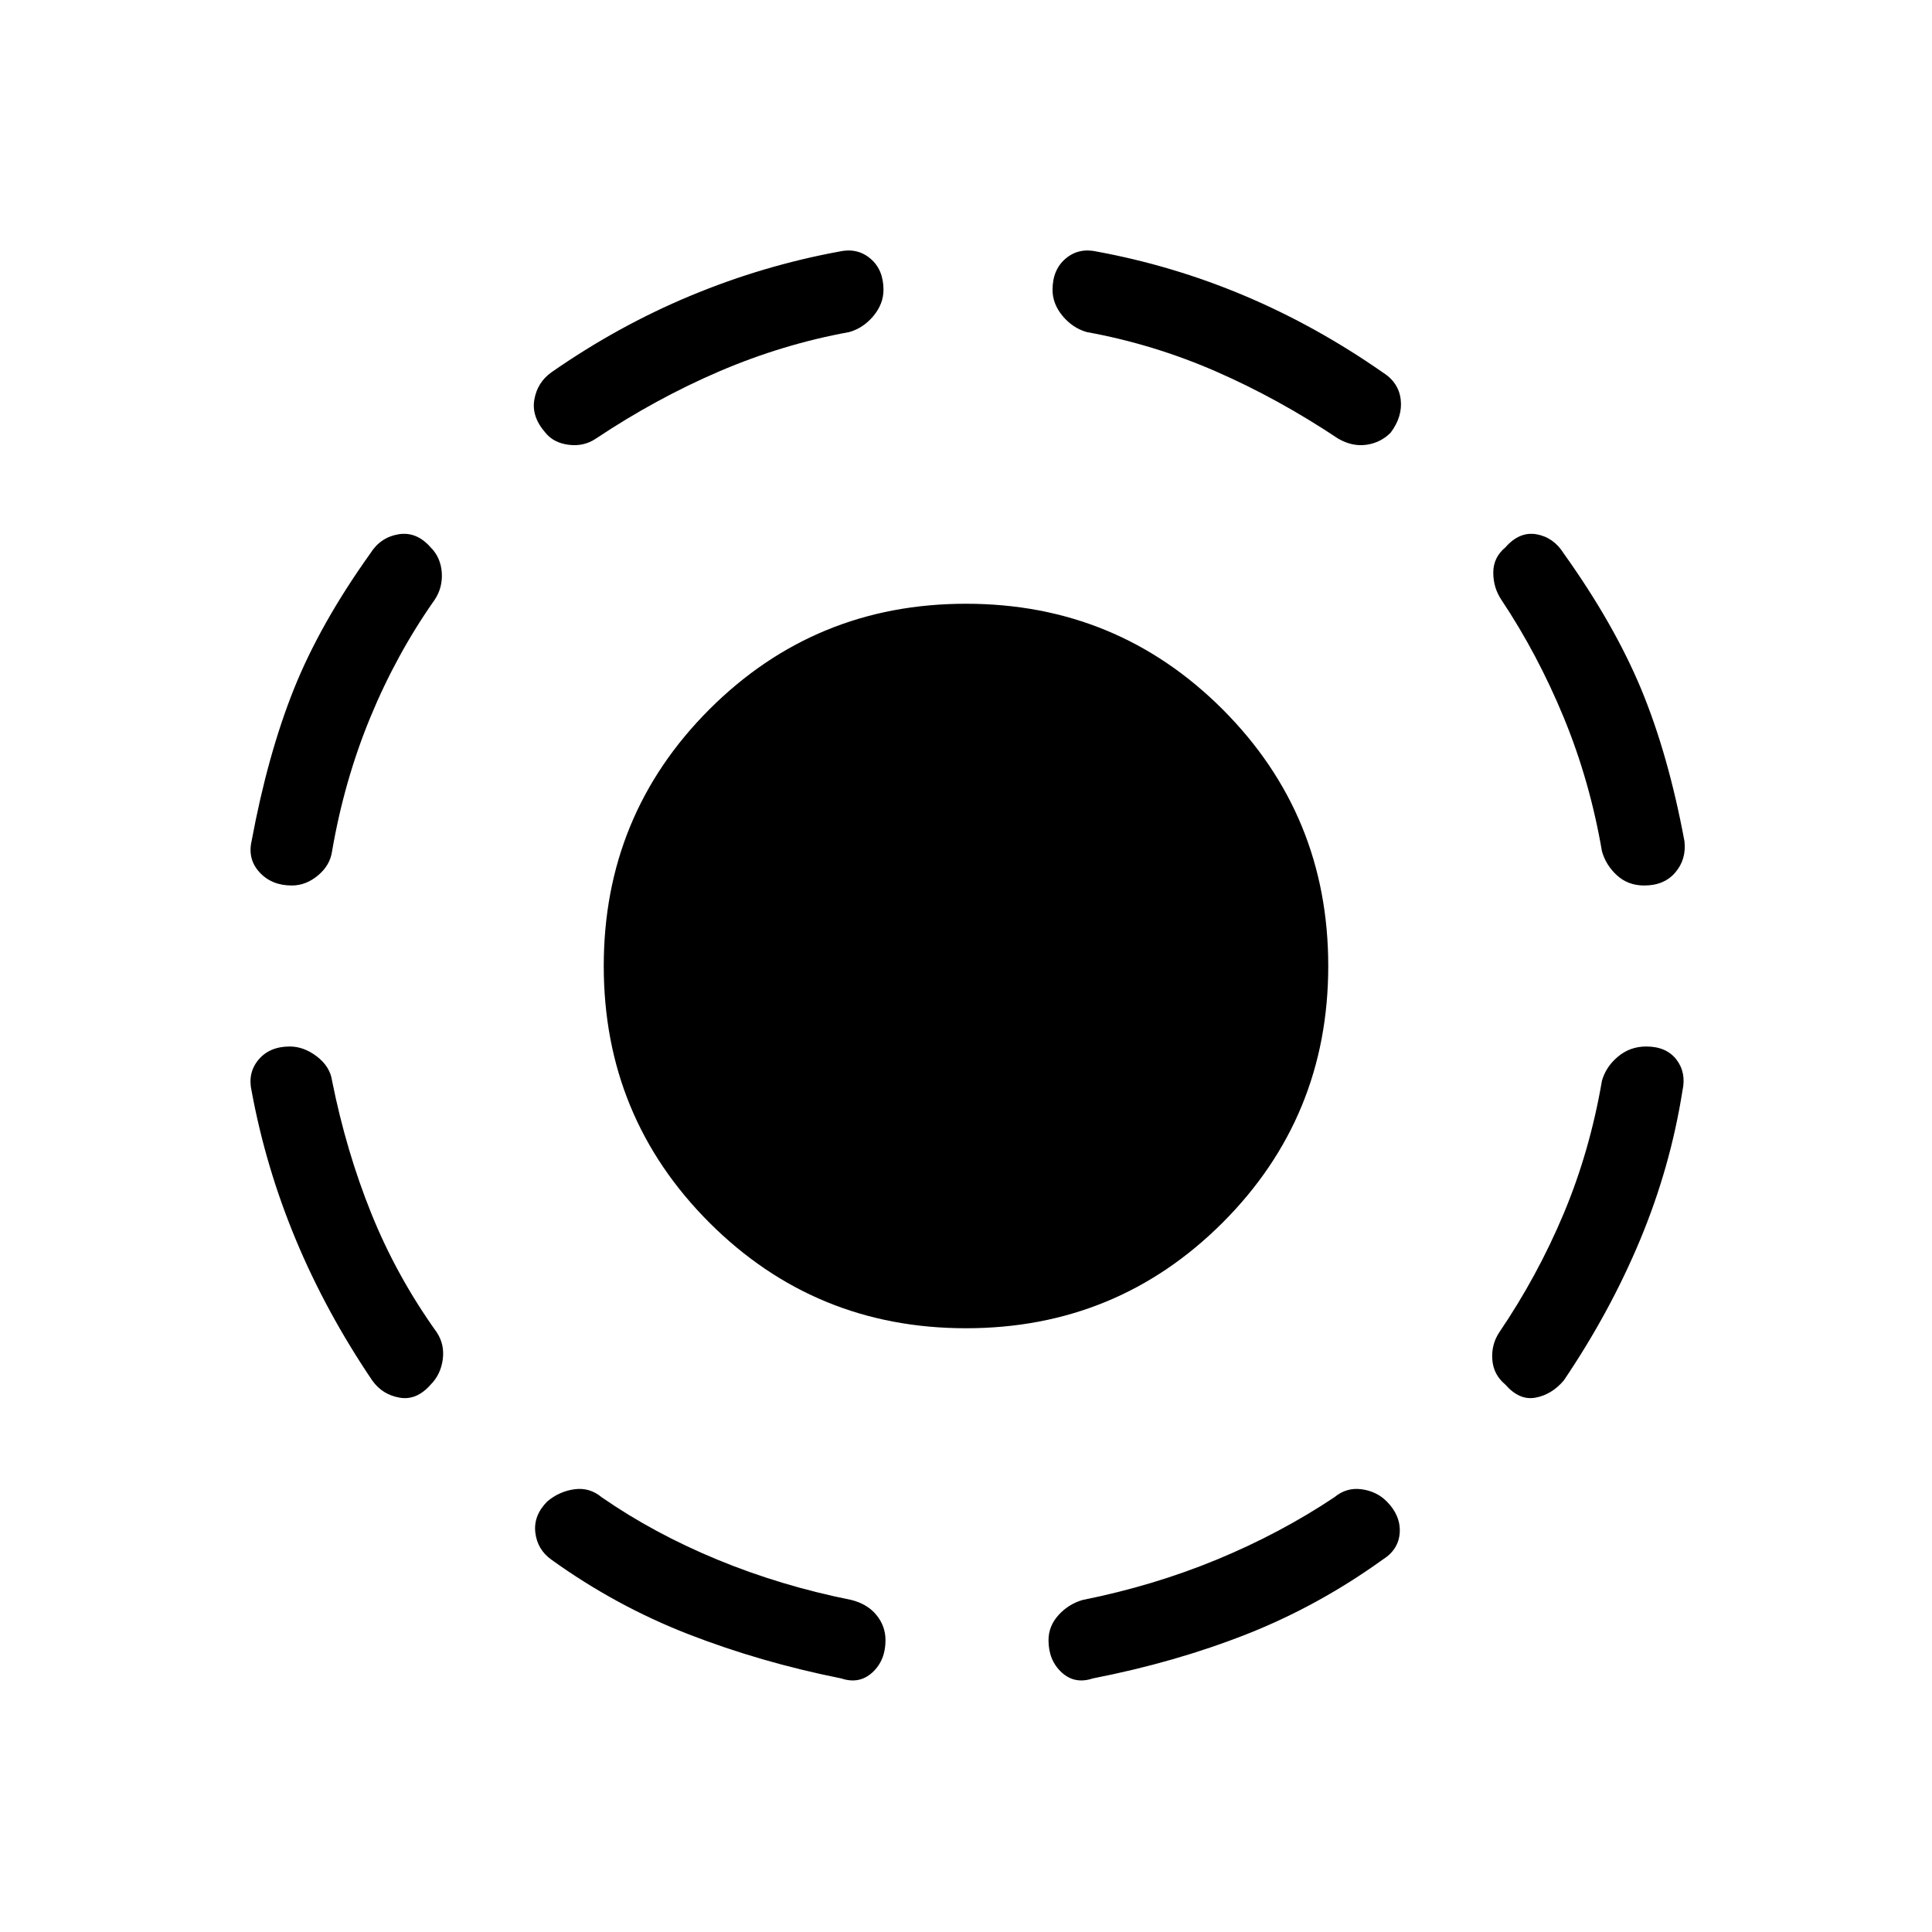 <svg xmlns="http://www.w3.org/2000/svg" height="24" width="24"><path d="M12 16.5Q10.125 16.5 8.812 15.188Q7.5 13.875 7.5 12Q7.5 10.125 8.812 8.812Q10.125 7.5 12 7.5Q13.875 7.5 15.188 8.812Q16.5 10.125 16.5 12Q16.5 13.875 15.188 15.188Q13.875 16.5 12 16.5ZM13.575 20.85Q13.35 20.925 13.188 20.775Q13.025 20.625 13.025 20.375Q13.025 20.2 13.15 20.062Q13.275 19.925 13.45 19.875Q14.325 19.7 15.113 19.375Q15.9 19.05 16.575 18.6Q16.725 18.475 16.913 18.5Q17.1 18.525 17.225 18.65Q17.4 18.825 17.388 19.038Q17.375 19.25 17.175 19.375Q16.375 19.95 15.488 20.3Q14.6 20.65 13.575 20.85ZM18.7 17.2Q18.55 17.075 18.538 16.887Q18.525 16.7 18.625 16.55Q19.1 15.85 19.425 15.075Q19.75 14.3 19.9 13.425Q19.95 13.25 20.1 13.125Q20.25 13 20.45 13Q20.7 13 20.825 13.162Q20.95 13.325 20.9 13.55Q20.75 14.5 20.375 15.4Q20 16.3 19.425 17.15Q19.275 17.325 19.075 17.362Q18.875 17.4 18.7 17.2ZM20.425 11Q20.225 11 20.088 10.875Q19.95 10.75 19.9 10.575Q19.75 9.7 19.425 8.912Q19.1 8.125 18.65 7.45Q18.55 7.3 18.55 7.113Q18.55 6.925 18.7 6.8Q18.875 6.6 19.087 6.637Q19.3 6.675 19.425 6.875Q20.05 7.75 20.388 8.562Q20.725 9.375 20.925 10.45Q20.95 10.675 20.812 10.837Q20.675 11 20.425 11ZM16.625 5.45Q15.875 4.95 15.1 4.612Q14.325 4.275 13.5 4.125Q13.325 4.075 13.2 3.925Q13.075 3.775 13.075 3.6Q13.075 3.35 13.238 3.212Q13.4 3.075 13.625 3.125Q14.575 3.3 15.463 3.675Q16.35 4.05 17.175 4.625Q17.375 4.75 17.4 4.963Q17.425 5.175 17.275 5.375Q17.15 5.5 16.975 5.525Q16.8 5.55 16.625 5.45ZM10.45 20.85Q9.45 20.65 8.55 20.3Q7.65 19.95 6.85 19.375Q6.675 19.25 6.65 19.038Q6.625 18.825 6.8 18.65Q6.95 18.525 7.138 18.5Q7.325 18.475 7.475 18.6Q8.125 19.05 8.913 19.375Q9.7 19.7 10.575 19.875Q10.775 19.925 10.887 20.062Q11 20.2 11 20.375Q11 20.625 10.838 20.775Q10.675 20.925 10.45 20.85ZM5.35 17.2Q5.175 17.4 4.963 17.362Q4.75 17.325 4.625 17.15Q4.05 16.3 3.675 15.4Q3.3 14.5 3.125 13.55Q3.075 13.325 3.213 13.162Q3.35 13 3.6 13Q3.775 13 3.938 13.125Q4.1 13.25 4.125 13.425Q4.3 14.3 4.613 15.075Q4.925 15.85 5.425 16.55Q5.525 16.7 5.5 16.887Q5.475 17.075 5.35 17.2ZM3.625 11Q3.375 11 3.225 10.837Q3.075 10.675 3.125 10.45Q3.325 9.375 3.65 8.562Q3.975 7.75 4.6 6.875Q4.725 6.675 4.95 6.637Q5.175 6.6 5.35 6.8Q5.475 6.925 5.488 7.113Q5.5 7.3 5.4 7.45Q4.925 8.125 4.6 8.912Q4.275 9.7 4.125 10.575Q4.1 10.75 3.95 10.875Q3.8 11 3.625 11ZM7.4 5.45Q7.25 5.55 7.062 5.525Q6.875 5.5 6.775 5.375Q6.6 5.175 6.638 4.963Q6.675 4.75 6.85 4.625Q7.675 4.05 8.575 3.675Q9.475 3.3 10.425 3.125Q10.65 3.075 10.812 3.212Q10.975 3.35 10.975 3.6Q10.975 3.775 10.85 3.925Q10.725 4.075 10.55 4.125Q9.725 4.275 8.938 4.612Q8.15 4.95 7.4 5.45Z"/></svg>
